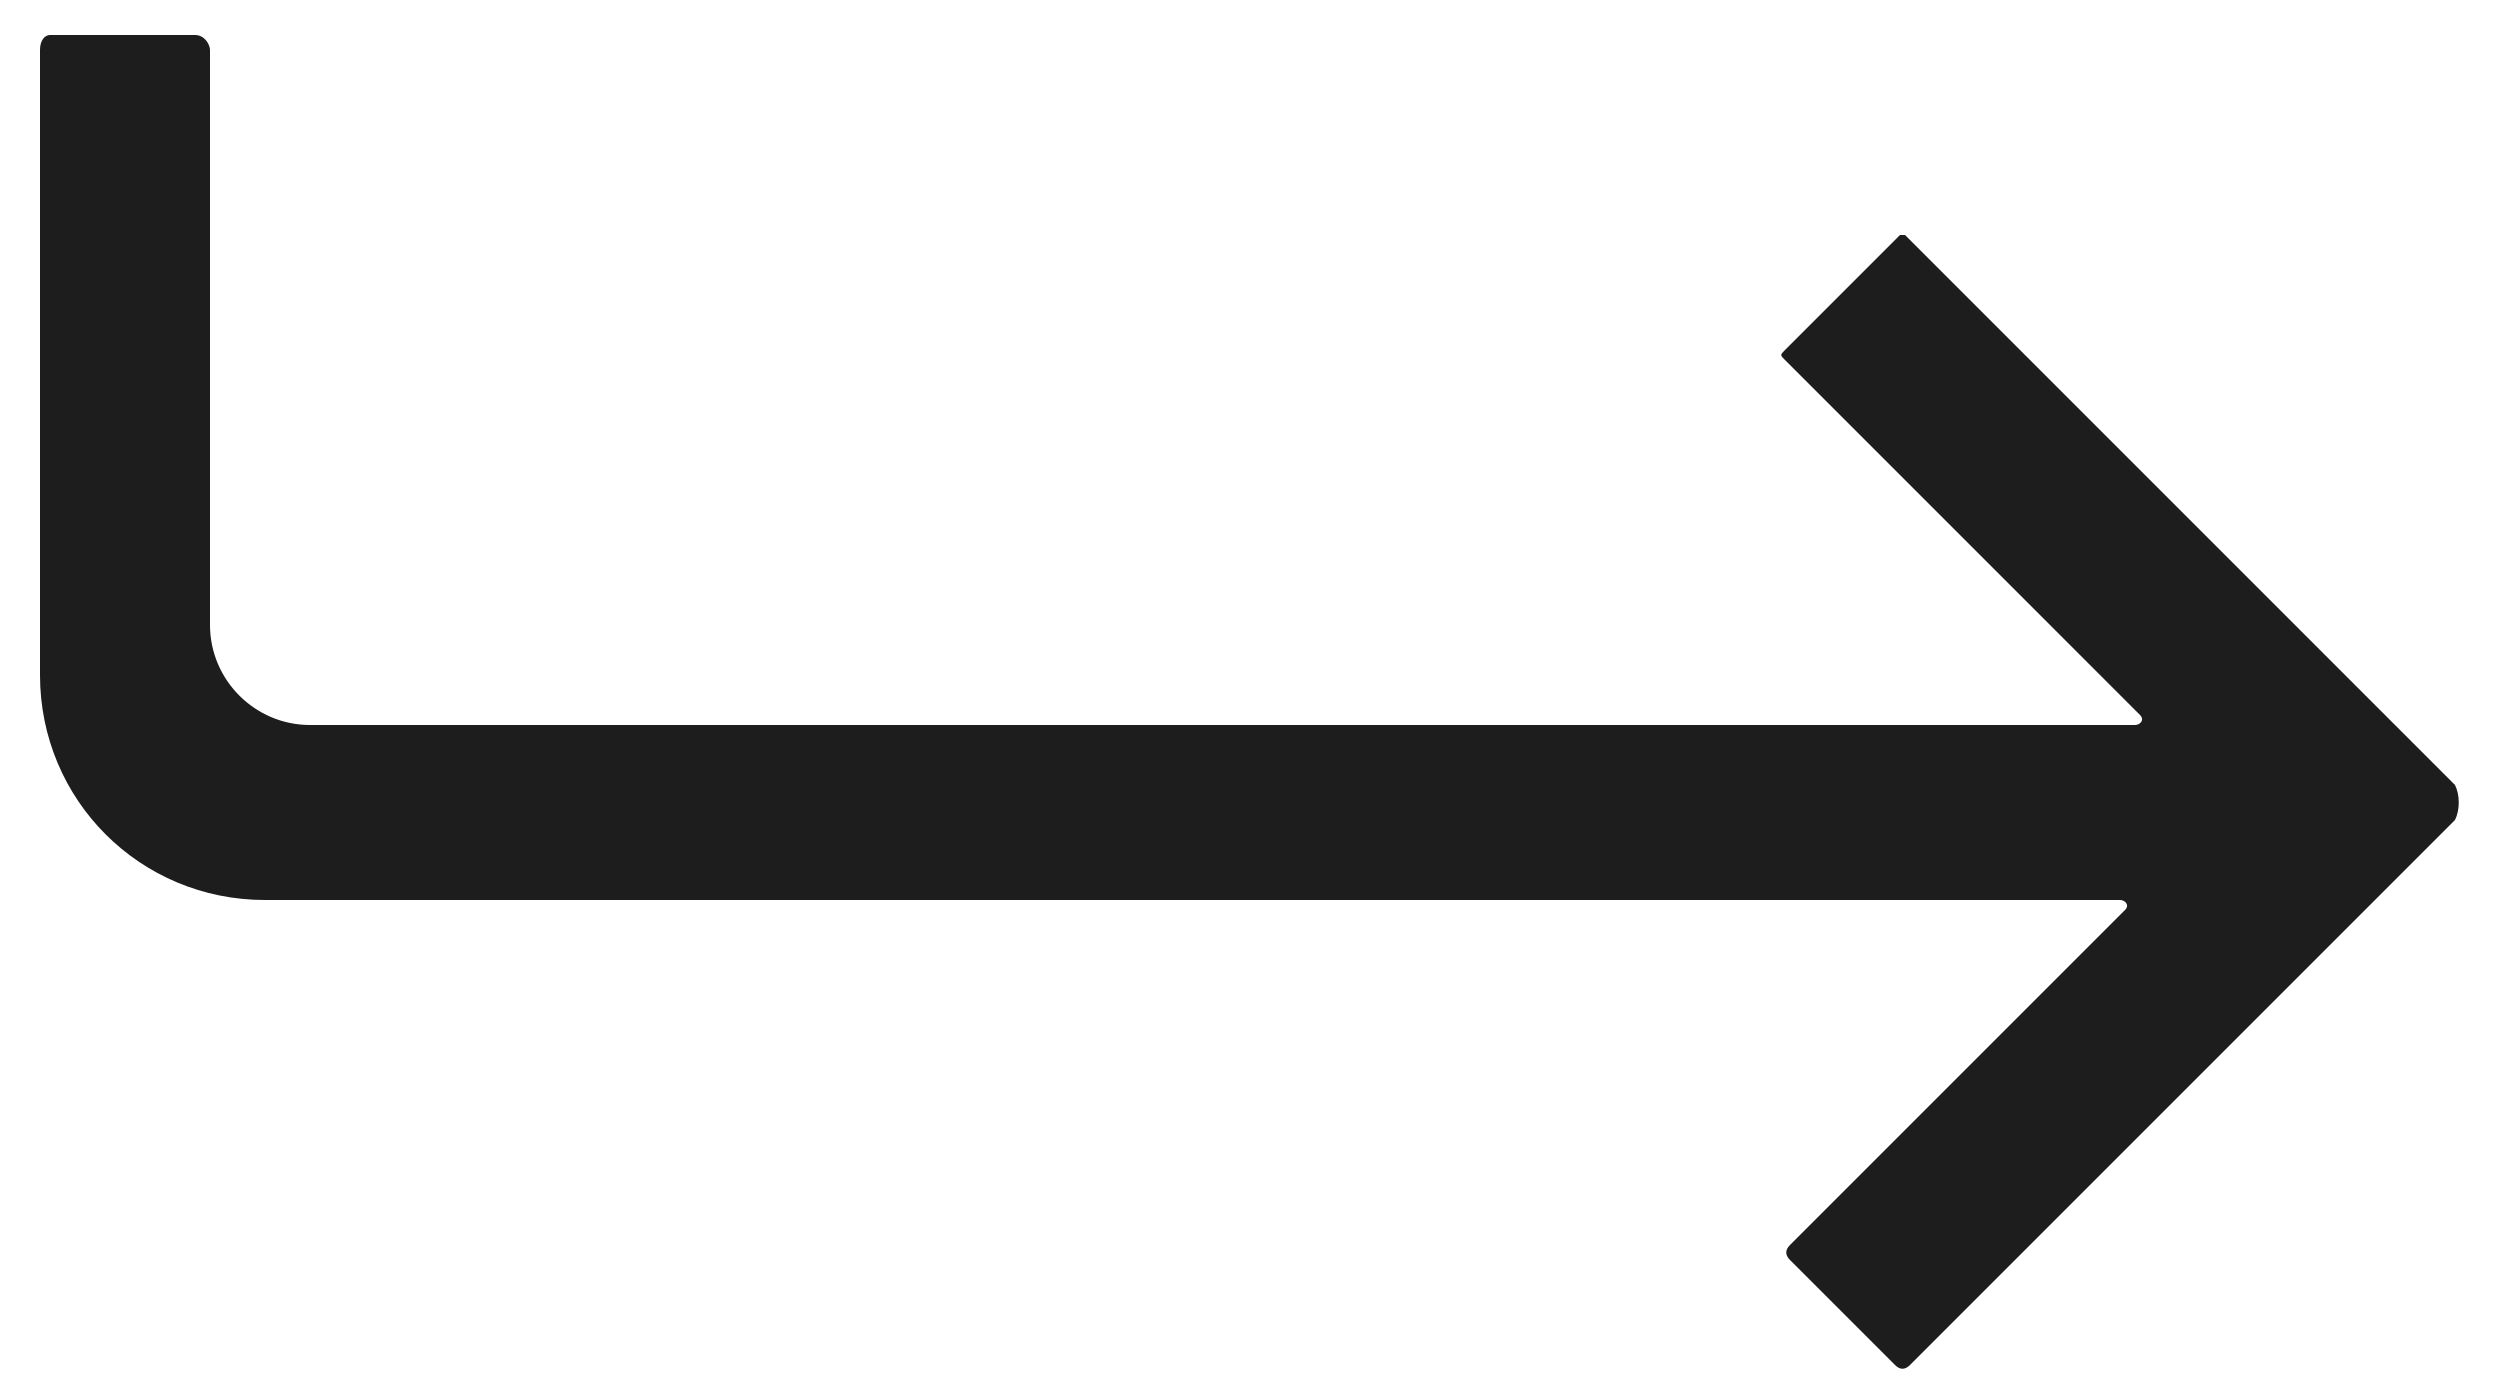 <?xml version="1.0" encoding="UTF-8"?>
<svg width="50px" height="28px" viewBox="0 0 50 28" version="1.1" xmlns="http://www.w3.org/2000/svg" xmlns:xlink="http://www.w3.org/1999/xlink">
    <title>Path</title>
    <g id="HOME" stroke="none" stroke-width="1" fill="none" fill-rule="evenodd">
        <g id="GRAY-PROJECT---VICE-HOME" transform="translate(-695, -436)" fill="#1D1D1D" fill-rule="nonzero">
            <g id="Group" transform="translate(695, 436)">
                <path d="M49.1,15.7 L38.1,4.7 C38.1,4.7 38,4.7 38,4.7 L35.7,7 C35.6,7.1 35.6,7.1 35.7,7.2 L42.8,14.3 C42.9,14.4 42.8,14.5 42.7,14.5 L6.2,14.5 C5.1,14.5 4.2,13.6 4.2,12.5 L4.2,1 C4.2,0.9 4.1,0.7 3.9,0.7 L1,0.7 C0.9,0.7 0.8,0.8 0.8,1 L0.8,13.5 C0.8,16 2.8,18 5.3,18 L42.4,18 C42.5,18 42.6,18.1 42.5,18.2 L35.8,24.9 C35.7,25 35.7,25.1 35.8,25.2 L37.9,27.3 C38,27.4 38.1,27.4 38.2,27.3 L49.1,16.4 C49.2,16.2 49.2,15.9 49.1,15.7 Z" id="Path"></path>
            </g>
        </g>
    </g>
</svg>